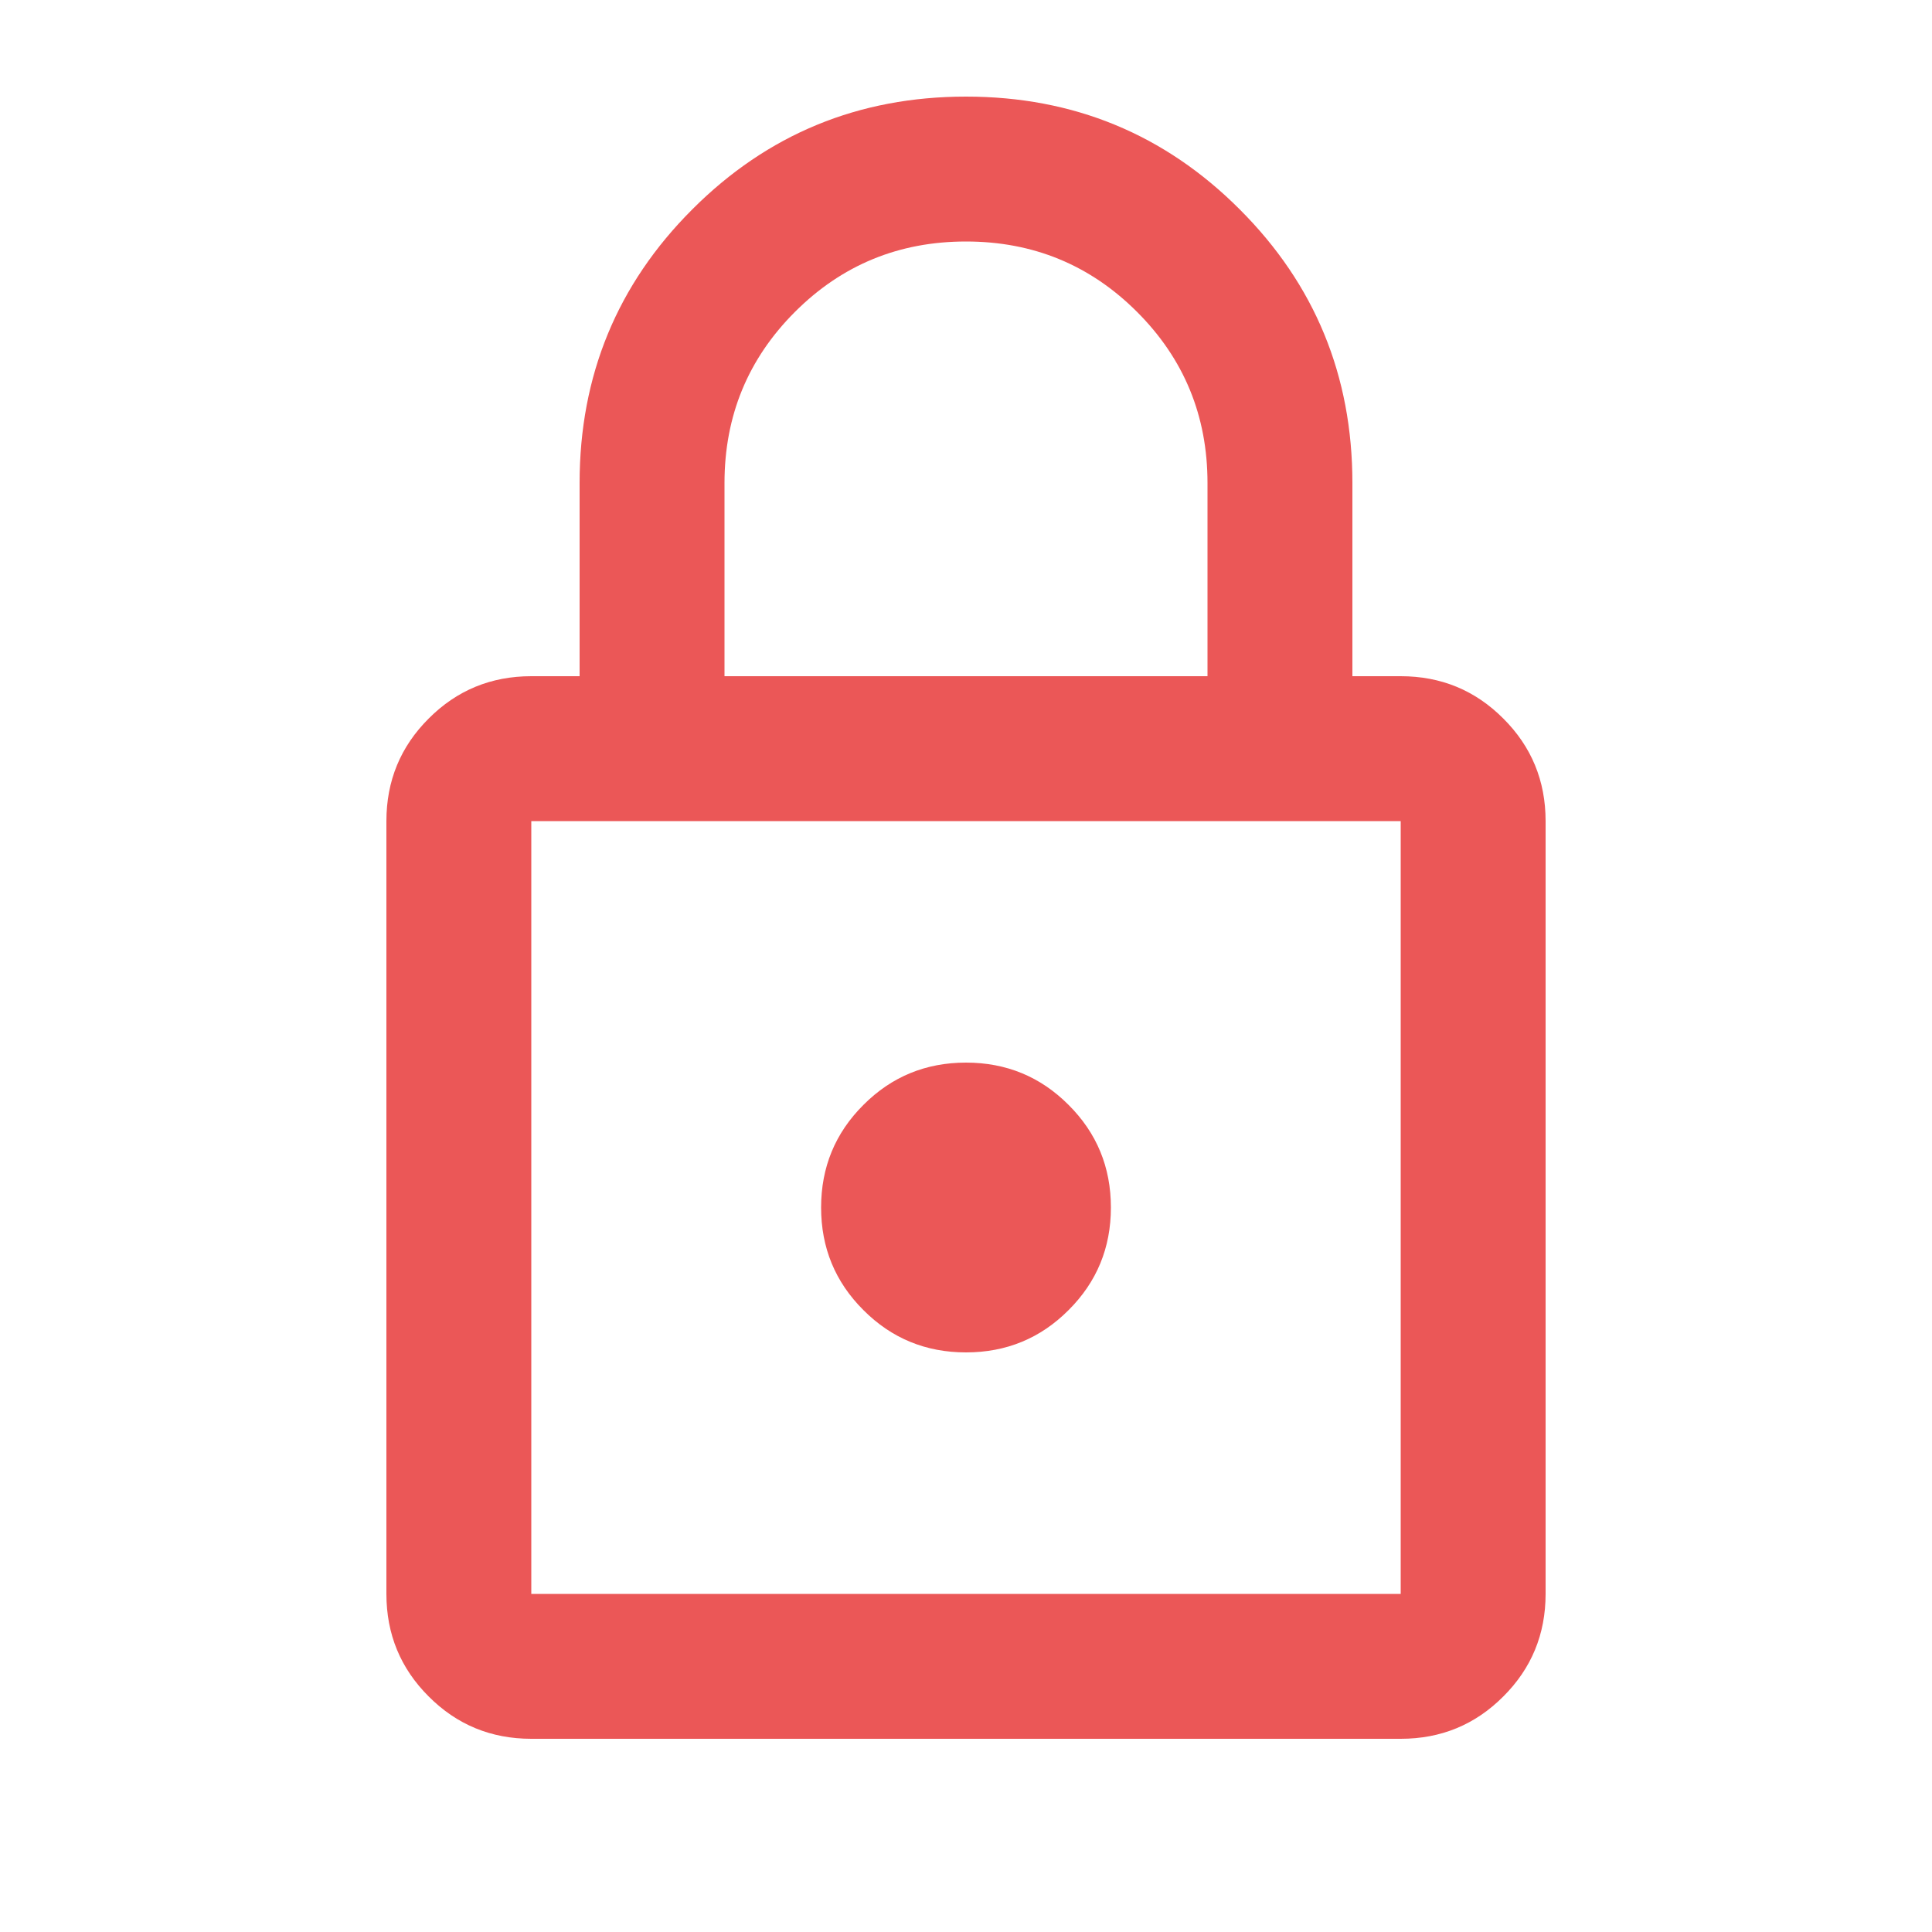 <svg width="20" height="20" viewBox="0 0 20 20" fill="none" xmlns="http://www.w3.org/2000/svg">
<path d="M5.5 18C5.083 18 4.729 17.854 4.438 17.562C4.146 17.271 4 16.917 4 16.5V8.5C4 8.083 4.146 7.729 4.438 7.438C4.729 7.146 5.083 7 5.5 7H6V5C6 3.889 6.389 2.944 7.167 2.167C7.944 1.389 8.889 1 10 1C11.111 1 12.056 1.389 12.833 2.167C13.611 2.944 14 3.889 14 5V7H14.5C14.917 7 15.271 7.146 15.562 7.438C15.854 7.729 16 8.083 16 8.5V16.5C16 16.917 15.854 17.271 15.562 17.562C15.271 17.854 14.917 18 14.5 18H5.5ZM5.5 16.5H14.5V8.5H5.5V16.5ZM10 14C10.417 14 10.771 13.854 11.062 13.562C11.354 13.271 11.5 12.917 11.5 12.5C11.5 12.083 11.354 11.729 11.062 11.438C10.771 11.146 10.417 11 10 11C9.583 11 9.229 11.146 8.938 11.438C8.646 11.729 8.5 12.083 8.5 12.5C8.5 12.917 8.646 13.271 8.938 13.562C9.229 13.854 9.583 14 10 14ZM7.5 7H12.5V5C12.5 4.305 12.257 3.715 11.771 3.229C11.285 2.743 10.695 2.5 10 2.5C9.305 2.5 8.715 2.743 8.229 3.229C7.743 3.715 7.5 4.305 7.5 5V7ZM5.5 16.5V8.5V16.5Z" fill="#EB5757"/>
</svg>
